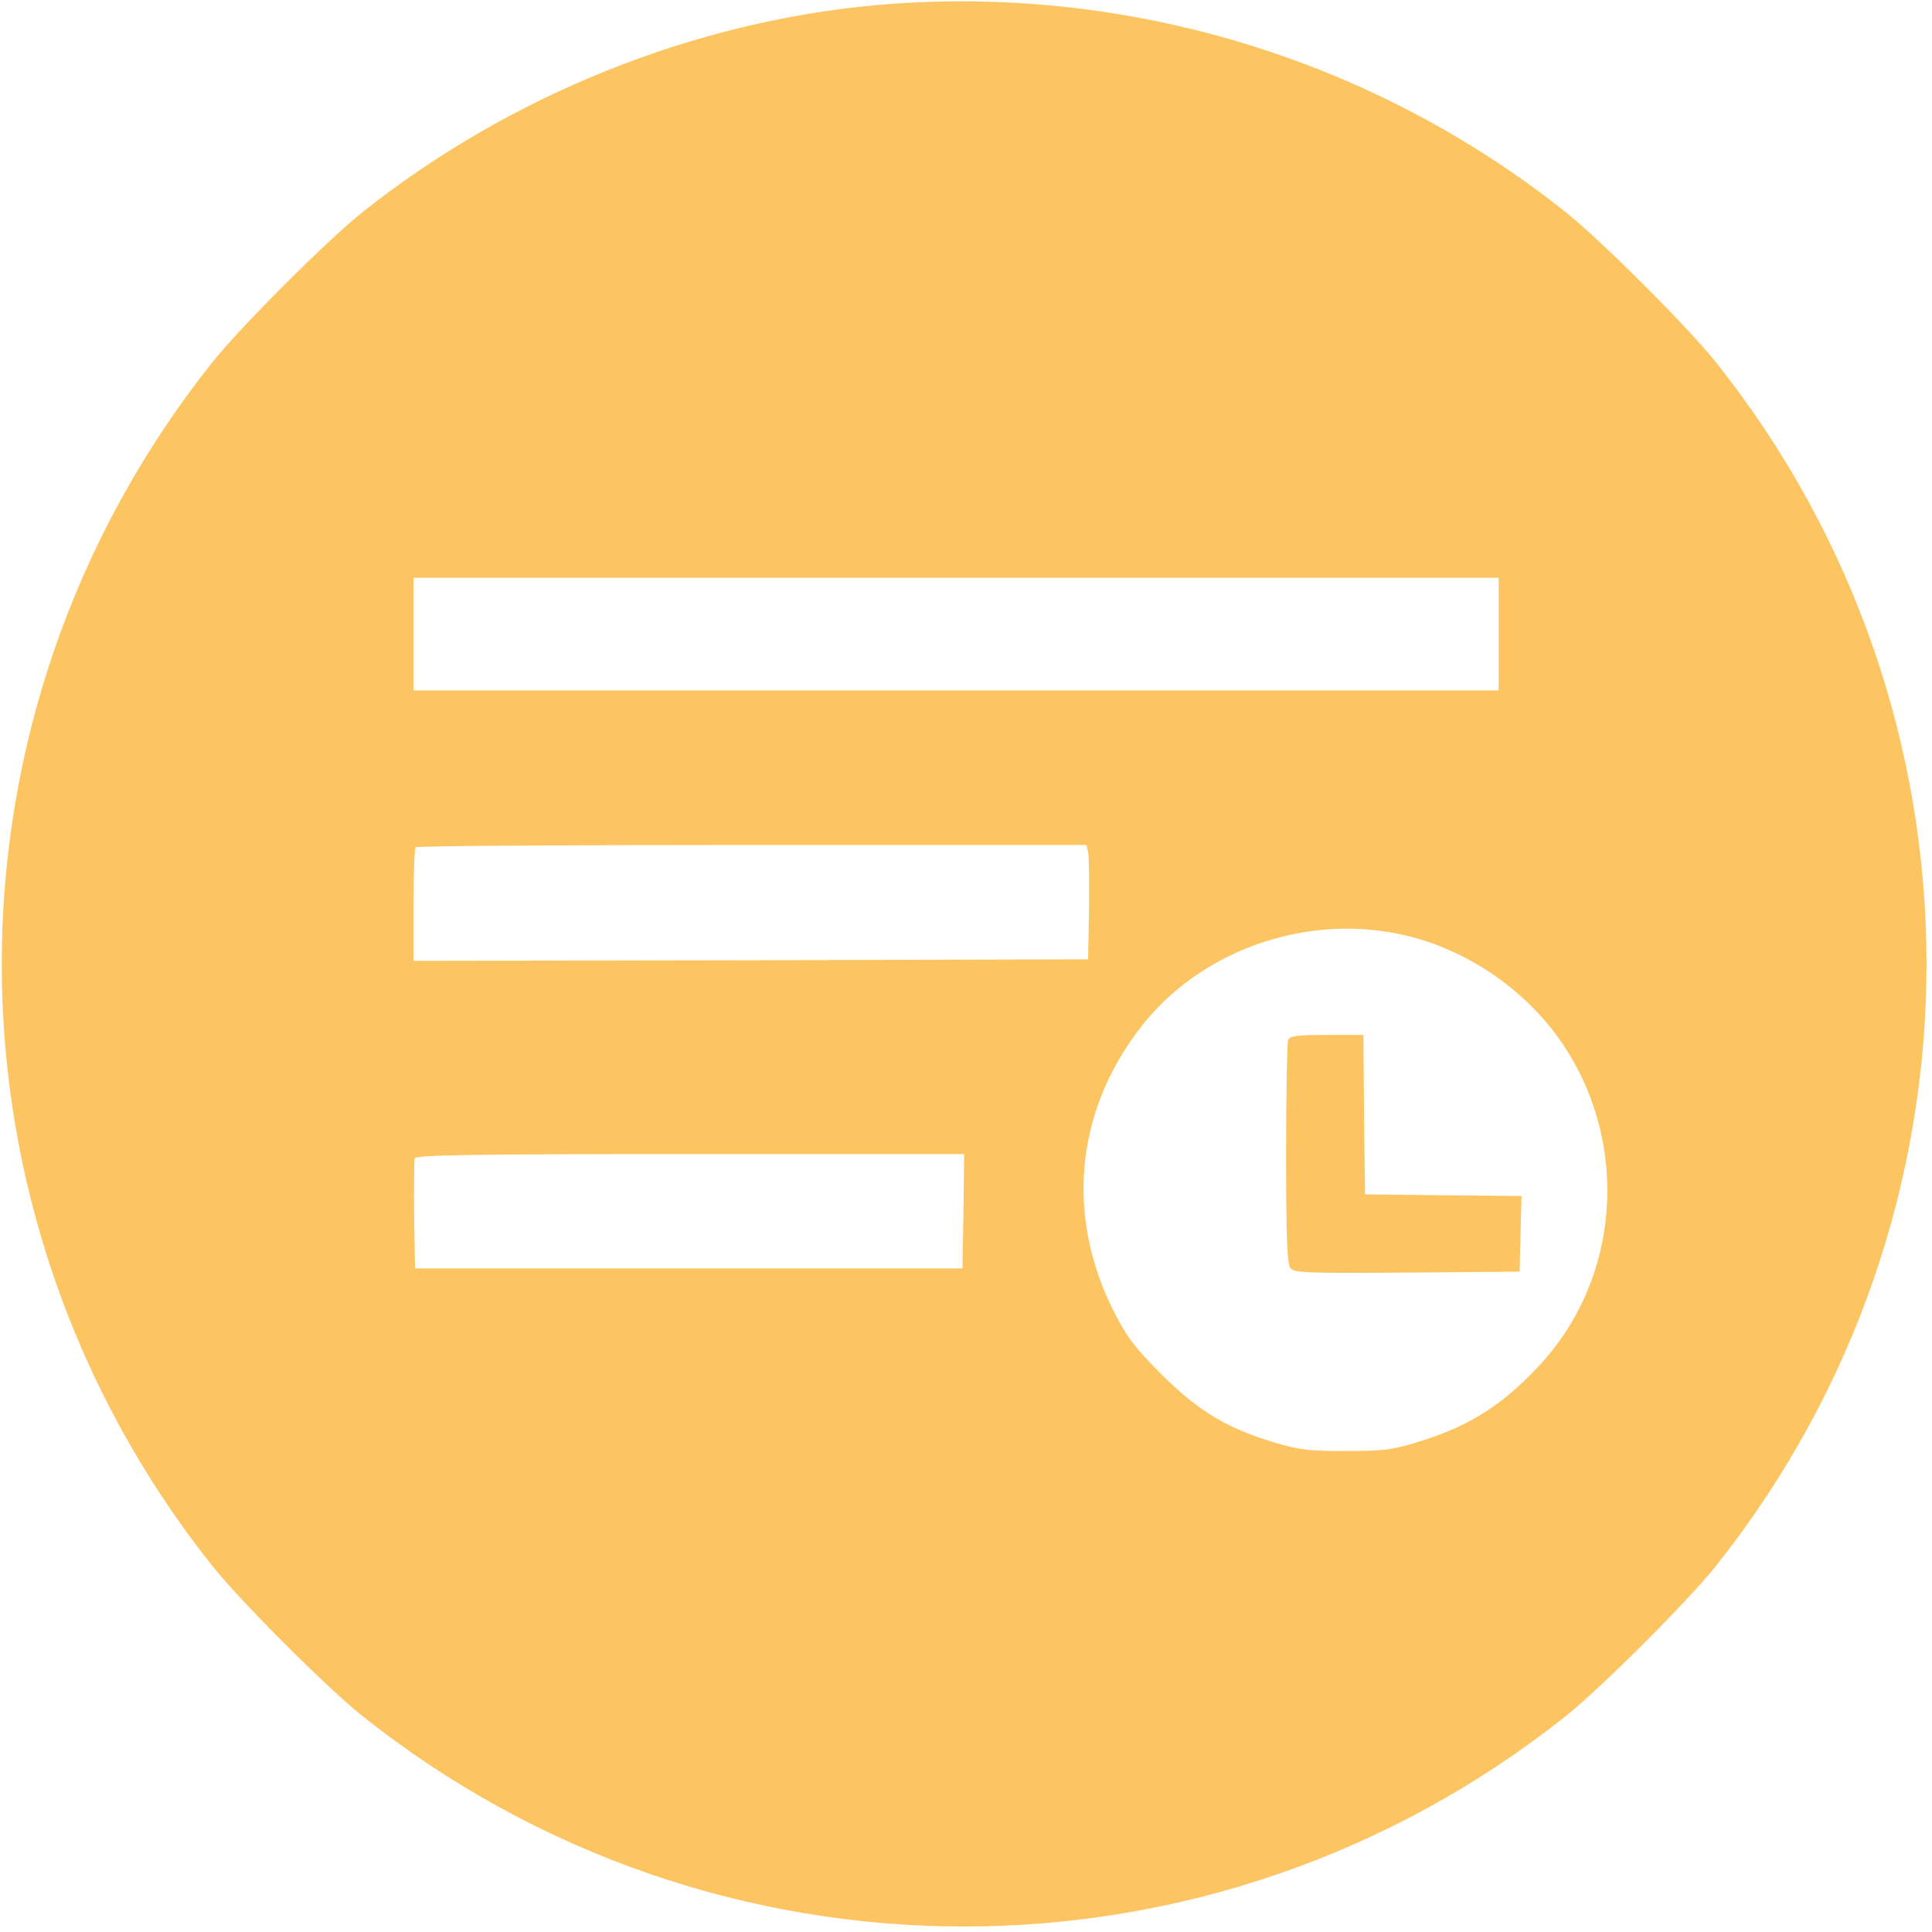 <?xml version="1.0" encoding="UTF-8"?>
<svg width="26px" height="26px" viewBox="0 0 26 26" version="1.1" xmlns="http://www.w3.org/2000/svg" xmlns:xlink="http://www.w3.org/1999/xlink">
    <!-- Generator: Sketch 60 (88103) - https://sketch.com -->
    <title>icon-进度延迟告警</title>
    <desc>Created with Sketch.</desc>
    <g id="船舶监控" stroke="none" stroke-width="1" fill="none" fill-rule="evenodd">
        <g id="船舶监控-全港船舶" transform="translate(-54, -314)" fill="#FFFFFF" fill-rule="nonzero">
            <g id="告警图例" transform="translate(54, 276)">
                <g id="icon-进度延迟告警" transform="translate(0, 38)">
                    <path fill="#FDC561" d="M11.826,0.066 C9.343,0.282 6.852,1.283 4.871,2.861 C4.399,3.238 3.238,4.399 2.861,4.871 C-0.922,9.621 -0.922,16.324 2.861,21.078 C3.238,21.55 4.399,22.712 4.871,23.089 C9.625,26.872 16.324,26.872 21.078,23.089 C21.55,22.712 22.712,21.55 23.089,21.078 C26.872,16.324 26.872,9.621 23.089,4.871 C22.712,4.399 21.55,3.238 21.078,2.861 C18.474,0.785 15.146,-0.22 11.826,0.066 Z M20.168,8.533 L20.168,9.291 L5.565,9.291 L5.565,7.775 L20.168,7.775 L20.168,8.533 Z M14.643,11.467 C14.656,11.523 14.66,11.87 14.656,12.238 L14.643,12.91 L10.106,12.923 L5.565,12.931 L5.565,12.182 C5.565,11.766 5.578,11.415 5.595,11.402 C5.608,11.384 7.645,11.371 10.119,11.371 L14.621,11.371 L14.643,11.467 L14.643,11.467 Z M18.816,12.567 C19.696,12.745 20.523,13.3 21.03,14.049 C21.94,15.401 21.806,17.221 20.701,18.391 C20.198,18.929 19.748,19.206 19.054,19.414 C18.729,19.514 18.595,19.527 18.11,19.527 C17.624,19.527 17.494,19.514 17.156,19.414 C16.506,19.219 16.134,18.994 15.635,18.5 C15.276,18.14 15.167,17.997 15.003,17.676 C14.34,16.389 14.465,14.977 15.341,13.837 C16.129,12.81 17.52,12.303 18.816,12.567 L18.816,12.567 Z M12.966,16.298 L12.953,17.07 L5.586,17.07 L5.573,16.355 C5.569,15.965 5.573,15.618 5.582,15.588 C5.599,15.544 6.323,15.531 9.291,15.531 L12.975,15.531 L12.966,16.298 Z" id="形状"></path>
                    <path fill="#FDC561" d="M17.334,13.997 C17.321,14.036 17.308,14.721 17.308,15.527 C17.308,16.628 17.321,17.005 17.364,17.061 C17.412,17.13 17.546,17.135 18.933,17.126 L20.45,17.113 L20.463,16.606 L20.476,16.095 L19.423,16.086 L18.37,16.073 L18.357,14.998 L18.348,13.928 L17.854,13.928 C17.442,13.928 17.356,13.941 17.334,13.997 Z" id="路径"></path>
                </g>
            </g>
        </g>
    </g>
</svg>